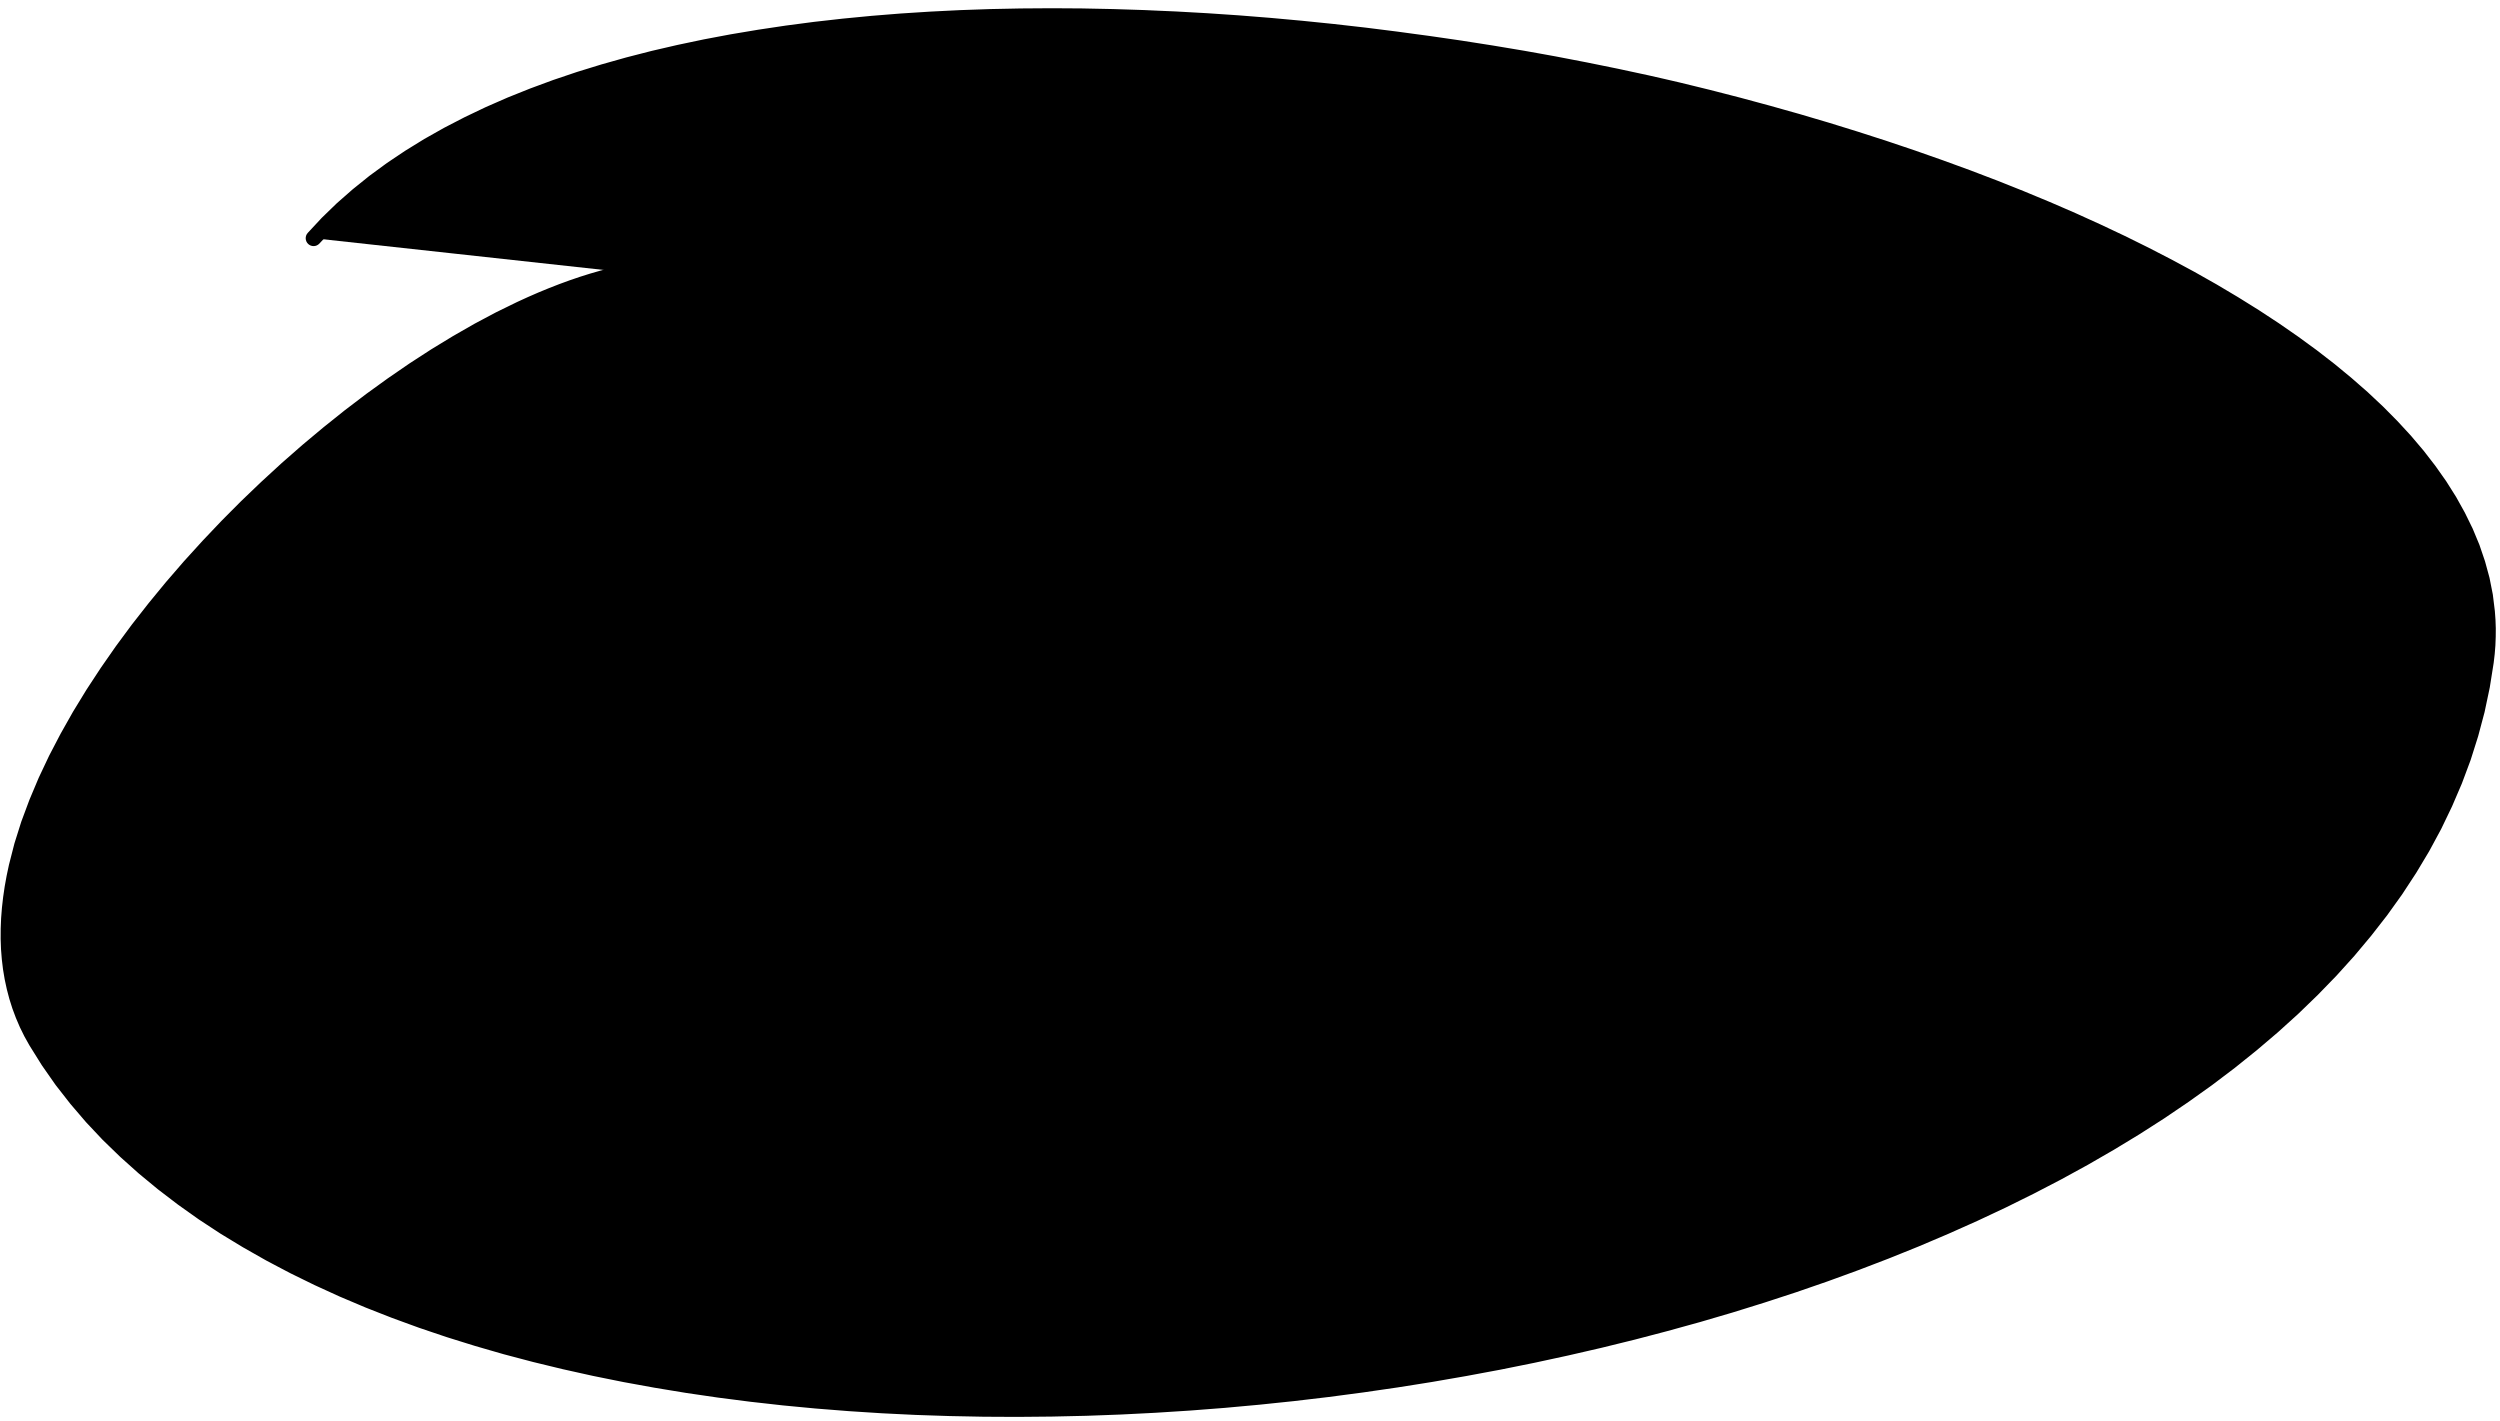 <?xml version="1.0" encoding="UTF-8"?>
<svg width="190px" height="108px" viewBox="0 0 190 108" version="1.1" xmlns="http://www.w3.org/2000/svg" xmlns:xlink="http://www.w3.org/1999/xlink">
    <title>57</title>
    <g id="Page-1" stroke="none" stroke-width="1" fill="none" fill-rule="evenodd">
        <g id="57" transform="translate(0.049, 0.626)" fill="currentColor">
            <path d="M52.726,20.644 C33.11,19.135 -7.909,58.698 3.434,78.075 C31.457,125.948 180.312,108.834 188.392,49.586 C193.756,10.241 56.488,-19.314 23.784,17.478" id="Fill-60"></path>
            <path d="M52.812,19.096 L52.158,19.06 L51.459,19.052 L50.752,19.073 L50.038,19.119 L49.312,19.194 L48.579,19.296 L47.84,19.421 L47.09,19.572 L46.335,19.747 L45.574,19.945 L44.803,20.167 L44.028,20.411 L43.248,20.677 L42.46,20.965 L41.668,21.274 L40.871,21.602 L40.069,21.952 L39.252,22.326 L37.643,23.113 L36.008,23.983 L34.366,24.924 L32.72,25.927 L31.07,26.997 L29.425,28.128 L27.791,29.309 L26.971,29.934 L26.155,30.554 L25.347,31.201 L24.54,31.846 L23.741,32.514 L22.941,33.183 L22.151,33.875 L21.362,34.566 L20.586,35.279 L19.811,35.991 L19.049,36.72 L18.286,37.451 L17.54,38.199 L16.795,38.949 L16.068,39.714 L15.343,40.478 L14.637,41.255 L13.929,42.033 L13.245,42.825 L12.56,43.617 L11.9,44.419 L11.242,45.221 L10.608,46.031 L9.968,46.848 L8.76,48.483 L7.61,50.134 L6.521,51.795 L5.5,53.466 L4.556,55.138 L3.683,56.812 L2.892,58.487 L2.189,60.156 L1.57,61.818 L1.048,63.474 L0.633,65.095 L0.455,65.93 L0.308,66.744 L0.19,67.551 L0.099,68.353 L0.036,69.153 L0.004,69.945 L0,70.731 L0.028,71.513 L0.089,72.286 L0.181,73.051 L0.308,73.81 L0.469,74.557 L0.663,75.295 L0.894,76.025 L1.161,76.74 L1.462,77.443 L1.803,78.135 L2.187,78.822 L3.137,80.343 L4.177,81.832 L5.298,83.267 L6.488,84.658 L7.754,86.004 L9.09,87.299 L10.489,88.552 L11.955,89.763 L13.482,90.929 L15.066,92.054 L16.714,93.135 L18.419,94.17 L20.17,95.164 L21.083,95.647 L21.99,96.125 L22.924,96.583 L23.855,97.039 L24.811,97.476 L25.769,97.914 L26.752,98.33 L27.735,98.746 L28.742,99.142 L29.748,99.536 L30.776,99.912 L31.804,100.287 L32.856,100.643 L33.907,100.997 L34.98,101.332 L36.052,101.665 L37.143,101.981 L38.235,102.296 L39.348,102.59 L40.46,102.884 L41.591,103.158 L42.721,103.432 L43.868,103.687 L45.016,103.942 L46.181,104.178 L47.346,104.413 L48.527,104.628 L49.708,104.843 L50.902,105.04 L52.098,105.237 L53.308,105.414 L54.518,105.591 L55.742,105.748 L56.965,105.906 L58.199,106.044 L59.435,106.183 L60.682,106.302 L61.93,106.421 L63.188,106.52 L64.446,106.62 L65.713,106.702 L66.98,106.783 L68.257,106.846 L69.534,106.908 L70.819,106.951 L72.104,106.994 L73.395,107.019 L74.686,107.045 L75.985,107.052 L77.283,107.058 L78.587,107.046 L79.891,107.034 L81.198,107.004 L82.506,106.975 L83.818,106.927 L85.13,106.878 L86.445,106.812 L87.759,106.745 L89.075,106.661 L90.392,106.577 L91.71,106.475 L93.028,106.373 L94.346,106.252 L95.663,106.132 L96.98,105.994 L98.297,105.857 L99.613,105.701 L100.929,105.546 L102.243,105.372 L103.555,105.199 L104.865,105.008 L106.175,104.818 L107.481,104.611 L108.787,104.403 L110.088,104.177 L111.388,103.952 L112.682,103.71 L113.978,103.469 L115.266,103.209 L116.554,102.949 L117.835,102.672 L119.114,102.395 L120.386,102.102 L121.658,101.809 L122.921,101.498 L124.184,101.188 L125.436,100.86 L126.687,100.532 L127.928,100.189 L129.17,99.846 L130.399,99.485 L131.629,99.124 L132.845,98.746 L134.06,98.368 L135.263,97.975 L136.466,97.582 L137.654,97.171 L138.843,96.76 L140.015,96.333 L141.186,95.905 L142.342,95.463 L143.499,95.019 L144.638,94.56 L145.778,94.1 L146.898,93.624 L148.018,93.148 L149.12,92.656 L150.223,92.164 L151.305,91.656 L152.388,91.147 L153.448,90.622 L154.509,90.097 L155.548,89.557 L156.589,89.016 L157.606,88.459 L158.624,87.902 L159.617,87.328 L160.61,86.755 L161.579,86.167 L162.55,85.577 L163.495,84.972 L164.44,84.366 L165.357,83.744 L166.274,83.122 L167.165,82.486 L168.058,81.849 L168.922,81.195 L169.786,80.541 L170.62,79.871 L171.453,79.202 L172.258,78.518 L173.064,77.832 L173.839,77.131 L174.614,76.429 L175.357,75.711 L176.098,74.994 L176.808,74.263 L177.525,73.524 L178.875,72.03 L180.156,70.499 L181.372,68.939 L182.514,67.345 L183.578,65.72 L184.569,64.066 L185.48,62.378 L186.306,60.66 L187.055,58.914 L187.719,57.135 L188.291,55.327 L188.779,53.493 L189.173,51.626 L189.471,49.748 L189.549,49.08 L189.601,48.426 L189.626,47.776 L189.631,47.127 L189.608,46.479 L189.56,45.817 L189.405,44.555 L189.153,43.282 L188.81,42.026 L188.387,40.783 L187.875,39.552 L187.281,38.338 L186.613,37.138 L185.865,35.952 L185.041,34.783 L184.149,33.629 L183.183,32.489 L182.148,31.367 L181.05,30.259 L179.884,29.166 L178.653,28.089 L177.365,27.028 L176.014,25.982 L174.604,24.953 L173.14,23.939 L171.62,22.941 L170.045,21.96 L168.423,20.995 L166.747,20.047 L165.023,19.117 L163.257,18.205 L162.347,17.755 L161.439,17.306 L160.509,16.867 L159.58,16.428 L158.631,15.998 L157.681,15.567 L156.711,15.146 L155.74,14.726 L154.75,14.315 L153.76,13.904 L152.753,13.502 L151.745,13.1 L150.719,12.709 L149.693,12.317 L148.649,11.936 L147.606,11.555 L146.548,11.183 L145.489,10.811 L144.415,10.449 L143.341,10.088 L142.252,9.737 L141.164,9.386 L140.063,9.045 L138.961,8.704 L137.846,8.375 L136.732,8.045 L135.604,7.728 L134.478,7.41 L133.34,7.103 L132.203,6.796 L131.054,6.5 L129.906,6.205 L128.748,5.922 L127.59,5.639 L126.424,5.369 L125.256,5.103 L124.081,4.85 L122.905,4.597 L121.722,4.356 L120.54,4.116 L119.352,3.887 L118.164,3.658 L116.97,3.442 L115.776,3.229 L114.577,3.028 L113.379,2.828 L112.178,2.64 L110.976,2.452 L109.772,2.277 L108.567,2.103 L107.361,1.941 L106.155,1.777 L104.949,1.625 L103.742,1.473 L102.535,1.336 L101.327,1.198 L100.121,1.075 L98.915,0.952 L97.71,0.842 L96.505,0.732 L95.302,0.636 L94.099,0.54 L92.899,0.459 L91.7,0.378 L90.504,0.311 L89.308,0.244 L88.117,0.193 L86.926,0.139 L85.741,0.101 L84.556,0.063 L83.377,0.039 L82.198,0.015 L81.025,0.007 L79.853,0 L78.689,0.008 L77.526,0.016 L76.371,0.04 L75.216,0.063 L74.07,0.103 L72.924,0.143 L71.79,0.199 L70.655,0.256 L69.532,0.328 L68.408,0.4 L67.296,0.489 L66.184,0.579 L65.086,0.685 L63.988,0.791 L62.904,0.914 L61.818,1.036 L60.748,1.177 L59.678,1.317 L58.623,1.475 L57.569,1.633 L56.531,1.807 L55.492,1.981 L54.47,2.173 L53.448,2.366 L52.445,2.577 L51.442,2.788 L50.457,3.016 L49.469,3.245 L47.541,3.74 L45.652,4.273 L43.804,4.842 L42,5.451 L40.244,6.1 L38.532,6.786 L36.87,7.513 L35.262,8.281 L33.702,9.088 L32.197,9.937 L30.751,10.829 L29.359,11.761 L28.027,12.738 L26.76,13.758 L25.551,14.819 L24.408,15.927 L23.345,17.069 C23.119,17.311 23.132,17.691 23.374,17.917 C23.617,18.143 23.996,18.13 24.222,17.887 L25.267,16.77 L26.368,15.707 L27.537,14.685 L28.766,13.701 L30.056,12.759 L31.41,11.857 L32.819,10.992 L34.285,10.169 L35.809,9.385 L37.383,8.637 L39.01,7.93 L40.689,7.261 L42.414,6.628 L44.187,6.034 L46.006,5.478 L47.867,4.956 L49.772,4.472 L50.742,4.25 L51.715,4.026 L52.705,3.82 L53.696,3.614 L54.705,3.426 L55.714,3.238 L56.741,3.068 L57.769,2.899 L58.812,2.745 L59.854,2.593 L60.913,2.458 L61.973,2.323 L63.047,2.206 L64.122,2.089 L65.21,1.988 L66.298,1.887 L67.399,1.803 L68.5,1.719 L69.614,1.652 L70.728,1.586 L71.853,1.534 L72.978,1.483 L74.114,1.448 L75.25,1.414 L76.395,1.396 L77.542,1.378 L78.696,1.374 L79.851,1.371 L81.013,1.384 L82.176,1.397 L83.346,1.425 L84.516,1.454 L85.693,1.497 L86.869,1.54 L88.051,1.599 L89.233,1.659 L90.419,1.735 L91.606,1.811 L92.797,1.9 L93.987,1.99 L95.18,2.094 L96.373,2.199 L97.569,2.318 L98.764,2.438 L99.961,2.571 L101.158,2.705 L102.355,2.852 L103.552,3 L104.748,3.161 L105.945,3.323 L107.141,3.497 L108.336,3.675 L109.529,3.867 L110.721,4.058 L111.911,4.264 L113.101,4.469 L114.287,4.686 L115.473,4.904 L116.654,5.134 L117.835,5.363 L119.011,5.604 L120.187,5.845 L121.357,6.098 L122.527,6.351 L123.689,6.616 L124.851,6.881 L126.005,7.158 L127.16,7.432 L128.308,7.714 L129.455,7.996 L130.593,8.291 L131.73,8.585 L132.856,8.89 L133.983,9.196 L135.1,9.513 L136.216,9.829 L137.319,10.156 L138.422,10.483 L139.512,10.822 L140.603,11.16 L141.68,11.509 L142.757,11.857 L143.819,12.216 L144.881,12.575 L145.927,12.945 L146.972,13.316 L148.003,13.696 L149.033,14.075 L150.045,14.465 L151.058,14.855 L152.051,15.254 L153.045,15.654 L154.021,16.062 L154.997,16.471 L155.952,16.888 L156.907,17.306 L157.841,17.733 L158.776,18.16 L159.69,18.595 L160.603,19.03 L161.494,19.473 L162.382,19.915 L164.117,20.822 L165.805,21.743 L167.44,22.68 L169.022,23.632 L170.554,24.598 L172.028,25.578 L173.444,26.573 L174.805,27.58 L176.103,28.598 L177.337,29.629 L178.512,30.671 L179.618,31.722 L180.657,32.784 L181.631,33.854 L182.531,34.931 L183.359,36.018 L184.118,37.11 L184.8,38.207 L185.405,39.311 L185.938,40.42 L186.389,41.53 L186.762,42.647 L187.06,43.768 L187.274,44.89 L187.407,46.038 L187.442,46.586 L187.458,47.152 L187.452,47.722 L187.427,48.293 L187.379,48.863 L187.311,49.423 L187.018,51.222 L186.637,52.976 L186.168,54.705 L185.621,56.408 L184.99,58.082 L184.274,59.731 L183.485,61.355 L182.616,62.949 L181.667,64.518 L180.649,66.063 L179.558,67.579 L178.391,69.069 L177.158,70.533 L175.851,71.973 L175.171,72.671 L174.485,73.376 L173.768,74.068 L173.053,74.758 L172.304,75.434 L171.556,76.111 L170.776,76.772 L169.994,77.435 L169.185,78.084 L168.376,78.732 L167.538,79.365 L166.7,79.999 L165.832,80.617 L164.963,81.237 L164.069,81.842 L163.175,82.447 L162.255,83.036 L161.334,83.626 L160.386,84.2 L159.438,84.775 L158.467,85.335 L157.496,85.895 L156.501,86.439 L155.506,86.984 L154.487,87.512 L153.467,88.042 L152.426,88.556 L151.386,89.071 L150.325,89.569 L149.263,90.067 L148.181,90.549 L147.097,91.031 L145.996,91.499 L144.895,91.967 L143.775,92.418 L142.655,92.868 L141.517,93.302 L140.377,93.737 L139.222,94.156 L138.068,94.575 L136.898,94.977 L135.728,95.379 L134.542,95.765 L133.356,96.151 L132.156,96.521 L130.957,96.891 L129.744,97.244 L128.532,97.597 L127.307,97.933 L126.081,98.27 L124.845,98.591 L123.609,98.91 L122.362,99.213 L121.116,99.516 L119.859,99.801 L118.602,100.087 L117.337,100.357 L116.073,100.626 L114.8,100.878 L113.528,101.131 L112.248,101.365 L110.968,101.6 L109.683,101.818 L108.398,102.037 L107.108,102.238 L105.817,102.438 L104.523,102.621 L103.228,102.803 L101.93,102.97 L100.632,103.136 L99.332,103.284 L98.033,103.432 L96.732,103.562 L95.43,103.693 L94.127,103.806 L92.826,103.92 L91.524,104.016 L90.223,104.111 L88.923,104.189 L87.623,104.266 L86.324,104.327 L85.026,104.387 L83.732,104.429 L82.437,104.472 L81.147,104.495 L79.855,104.519 L78.569,104.526 L77.283,104.533 L76.003,104.521 L74.723,104.509 L73.45,104.479 L72.177,104.448 L70.91,104.4 L69.644,104.353 L68.387,104.287 L67.13,104.22 L65.883,104.135 L64.635,104.05 L63.396,103.948 L62.159,103.846 L60.933,103.725 L59.707,103.604 L58.493,103.463 L57.279,103.323 L56.077,103.166 L54.875,103.009 L53.688,102.833 L52.501,102.657 L51.33,102.462 L50.157,102.267 L48.999,102.053 L47.842,101.841 L46.702,101.608 L45.562,101.376 L44.441,101.124 L43.318,100.872 L42.212,100.602 L41.108,100.333 L40.024,100.044 L38.94,99.755 L37.876,99.447 L36.811,99.138 L35.766,98.812 L34.723,98.486 L33.701,98.141 L32.681,97.795 L31.683,97.43 L30.685,97.064 L29.708,96.681 L28.734,96.298 L27.784,95.895 L26.835,95.493 L25.912,95.07 L24.988,94.647 L24.088,94.206 L23.191,93.766 L22.321,93.306 L21.458,92.849 L19.772,91.882 L18.148,90.88 L16.588,89.84 L15.09,88.761 L13.652,87.646 L12.287,86.49 L10.991,85.291 L9.759,84.059 L8.602,82.789 L7.516,81.48 L6.499,80.136 L5.556,78.76 L4.681,77.328 L4.388,76.792 L4.121,76.235 L3.882,75.663 L3.671,75.081 L3.49,74.49 L3.336,73.884 L3.209,73.267 L3.11,72.642 L3.039,72.002 L2.991,71.351 L2.971,70.693 L2.978,70.02 L3.009,69.337 L3.067,68.647 L3.151,67.944 L3.259,67.233 L3.392,66.515 L3.546,65.806 L3.937,64.307 L4.419,62.804 L4.995,61.274 L5.652,59.726 L6.395,58.165 L7.222,56.591 L8.121,55.011 L9.093,53.429 L10.136,51.846 L11.241,50.268 L12.411,48.694 L13.018,47.922 L13.631,47.142 L14.269,46.37 L14.905,45.599 L15.567,44.838 L16.228,44.077 L16.912,43.327 L17.598,42.577 L18.302,41.838 L19.005,41.101 L19.726,40.379 L20.448,39.657 L21.185,38.952 L21.923,38.245 L22.675,37.556 L23.425,36.867 L24.188,36.199 L24.95,35.531 L25.723,34.886 L26.497,34.24 L27.278,33.615 L28.058,32.992 L28.843,32.394 L29.623,31.801 L31.207,30.657 L32.789,29.57 L34.367,28.546 L35.941,27.588 L37.504,26.693 L39.05,25.871 L40.589,25.119 L41.333,24.779 L42.08,24.453 L42.821,24.148 L43.554,23.862 L44.278,23.598 L44.993,23.355 L45.698,23.133 L46.392,22.933 L47.075,22.756 L47.747,22.6 L48.405,22.468 L49.05,22.358 L49.683,22.271 L50.298,22.208 L50.9,22.169 L51.487,22.151 L52.054,22.158 L52.639,22.191 C53.494,22.239 54.225,21.585 54.273,20.73 C54.321,19.875 53.667,19.144 52.812,19.096 Z" id="Fill-61"></path>
        </g>
    </g>
</svg>
